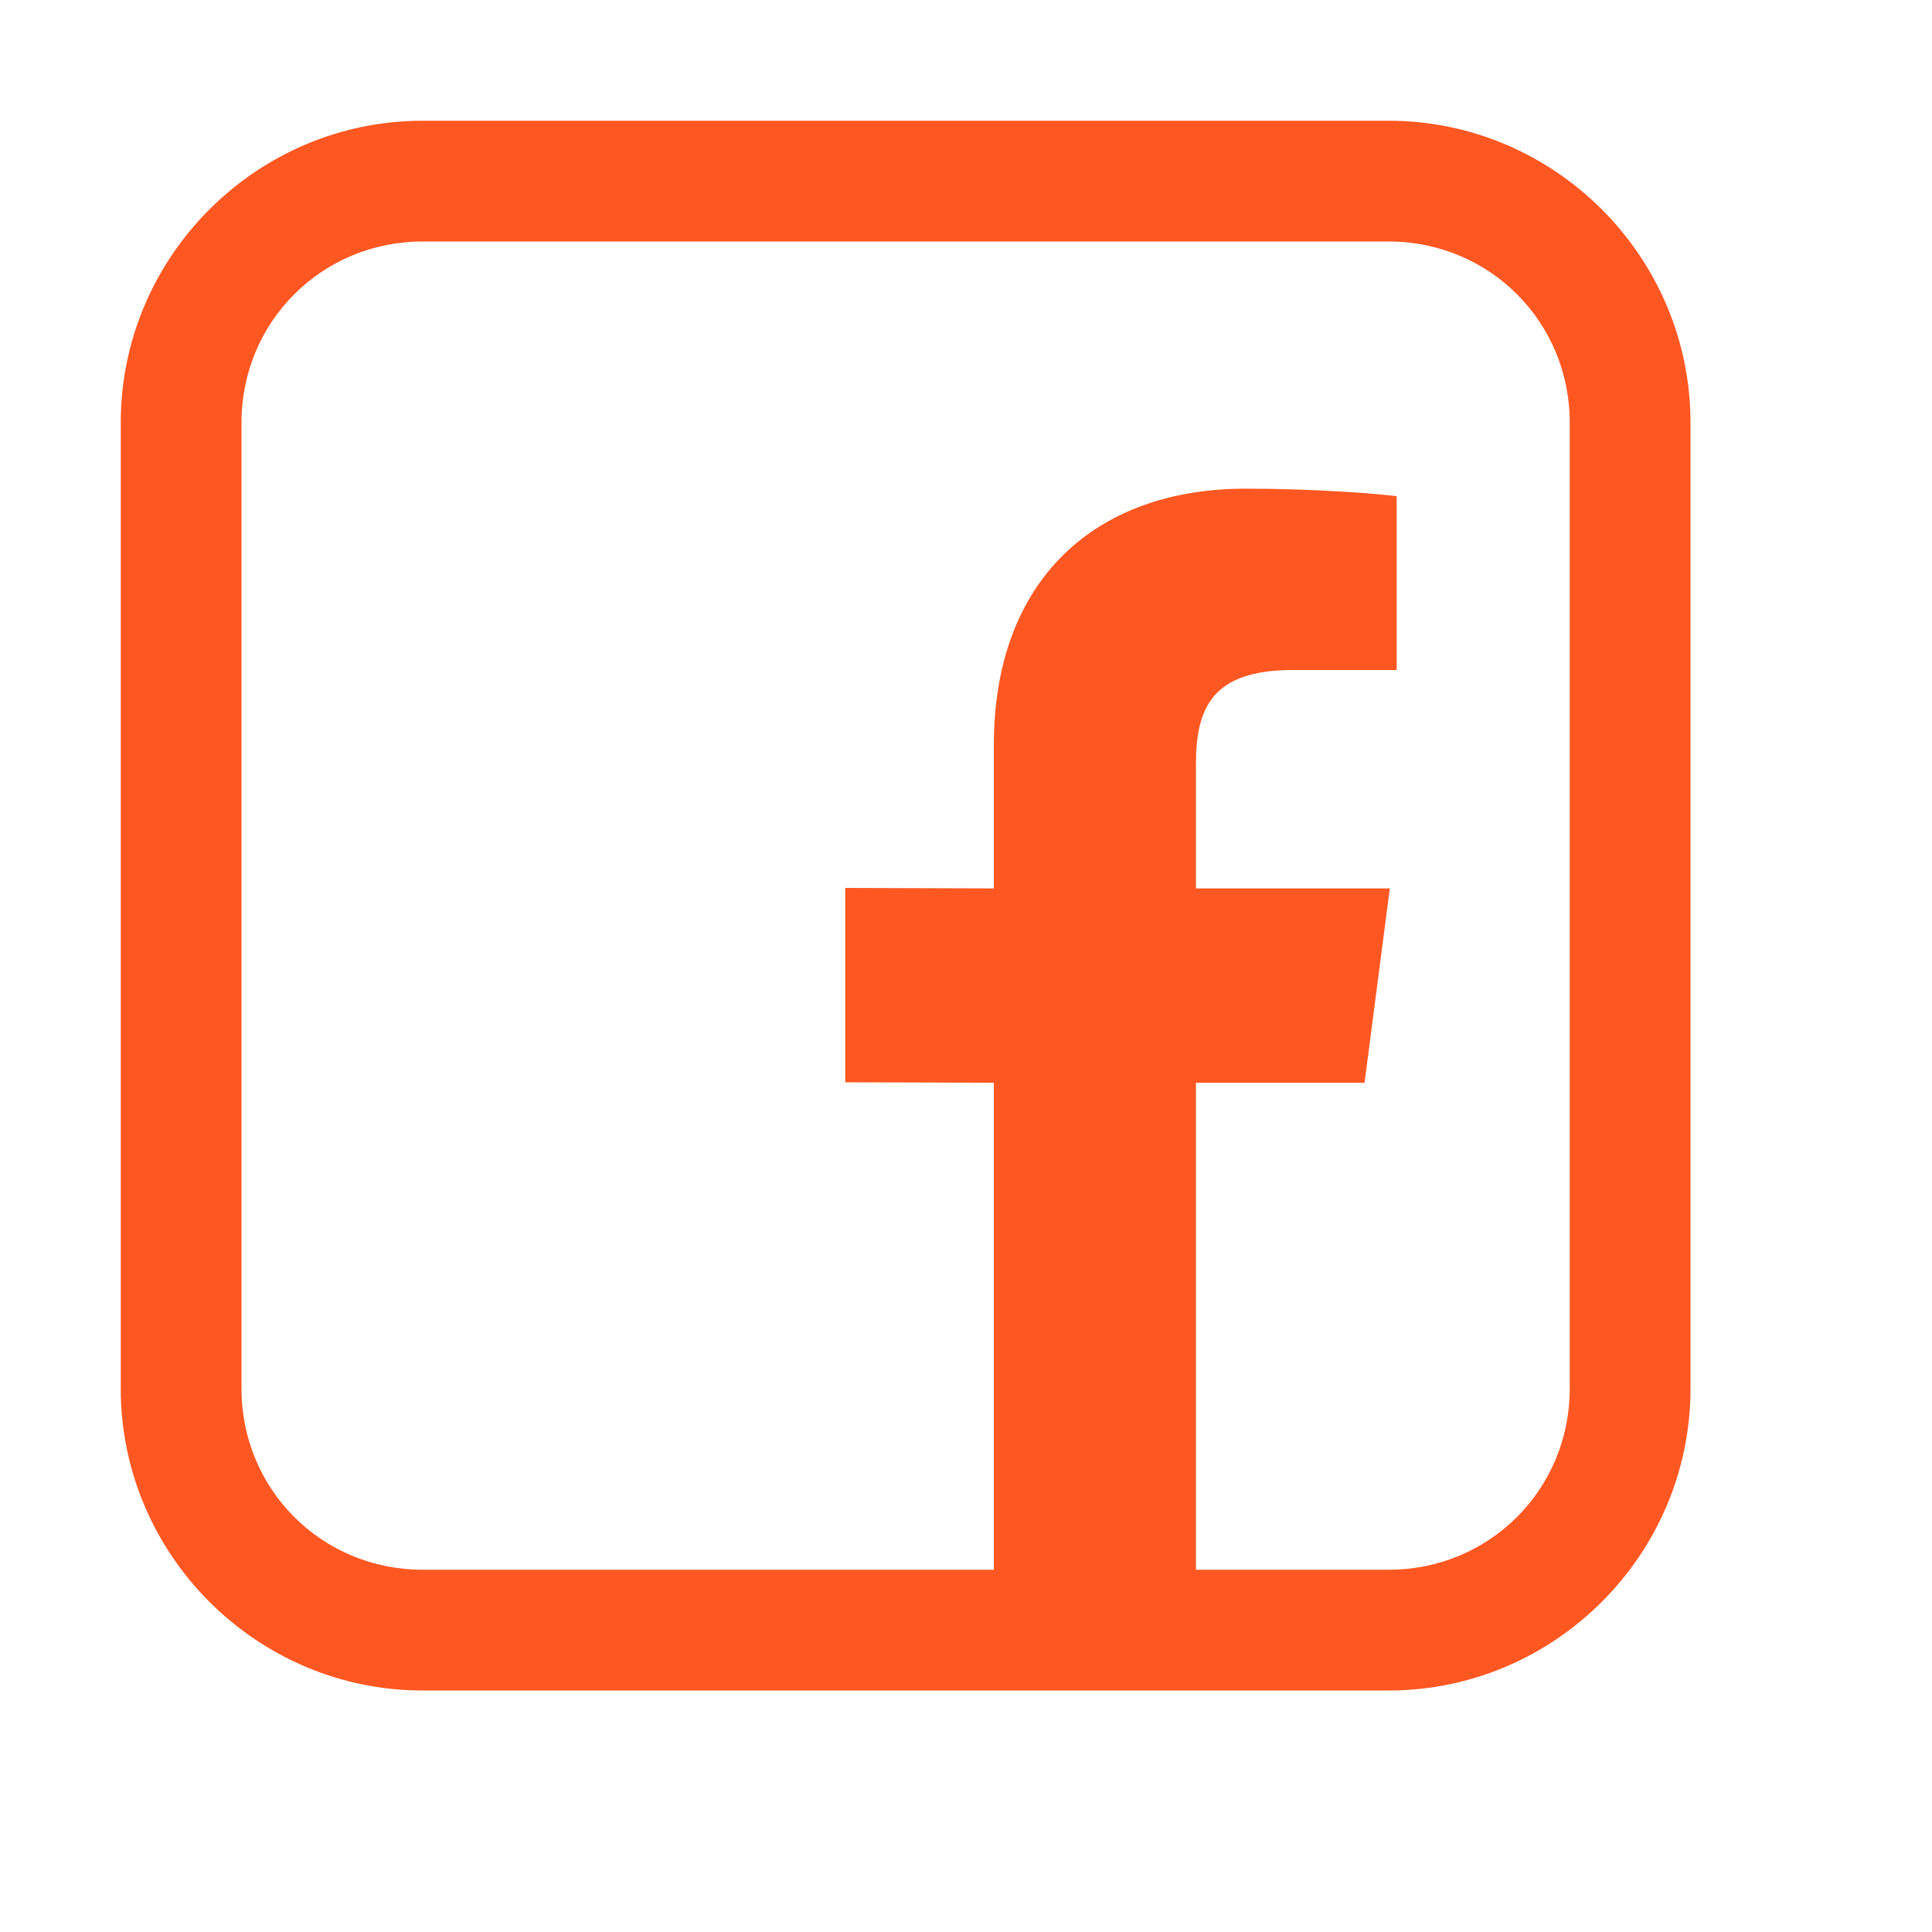 <?xml version="1.0" encoding="UTF-8"?>
<svg xmlns="http://www.w3.org/2000/svg" xmlns:xlink="http://www.w3.org/1999/xlink" viewBox="0 0 64 64" width="64px" height="64px">
<g id="surface203628395">
<path style=" stroke:none;fill-rule:nonzero;fill:rgb(100%,34.118%,13.333%);fill-opacity:1;" d="M 14 4 C 8.5 4 4 8.5 4 14 L 4 46 C 4 51.5 8.5 56 14 56 L 46 56 C 51.5 56 56 51.5 56 46 L 56 14 C 56 8.5 51.5 4 46 4 Z M 14 8 L 46 8 C 49.34 8 52 10.66 52 14 L 52 46 C 52 49.34 49.34 52 46 52 L 39.617 52 L 39.617 35.867 L 45.203 35.867 L 46.039 29.43 L 39.617 29.43 L 39.617 25.328 C 39.617 23.465 40.137 22.195 42.828 22.195 L 46.266 22.195 L 46.266 16.438 C 45.668 16.359 43.629 16.188 41.258 16.188 C 36.305 16.188 32.922 19.184 32.922 24.688 L 32.922 29.43 L 28 29.414 L 28 35.852 L 32.922 35.867 L 32.922 52 L 14 52 C 10.66 52 8 49.34 8 46 L 8 14 C 8 10.66 10.66 8 14 8 Z M 14 8 "/>
</g>
</svg>
